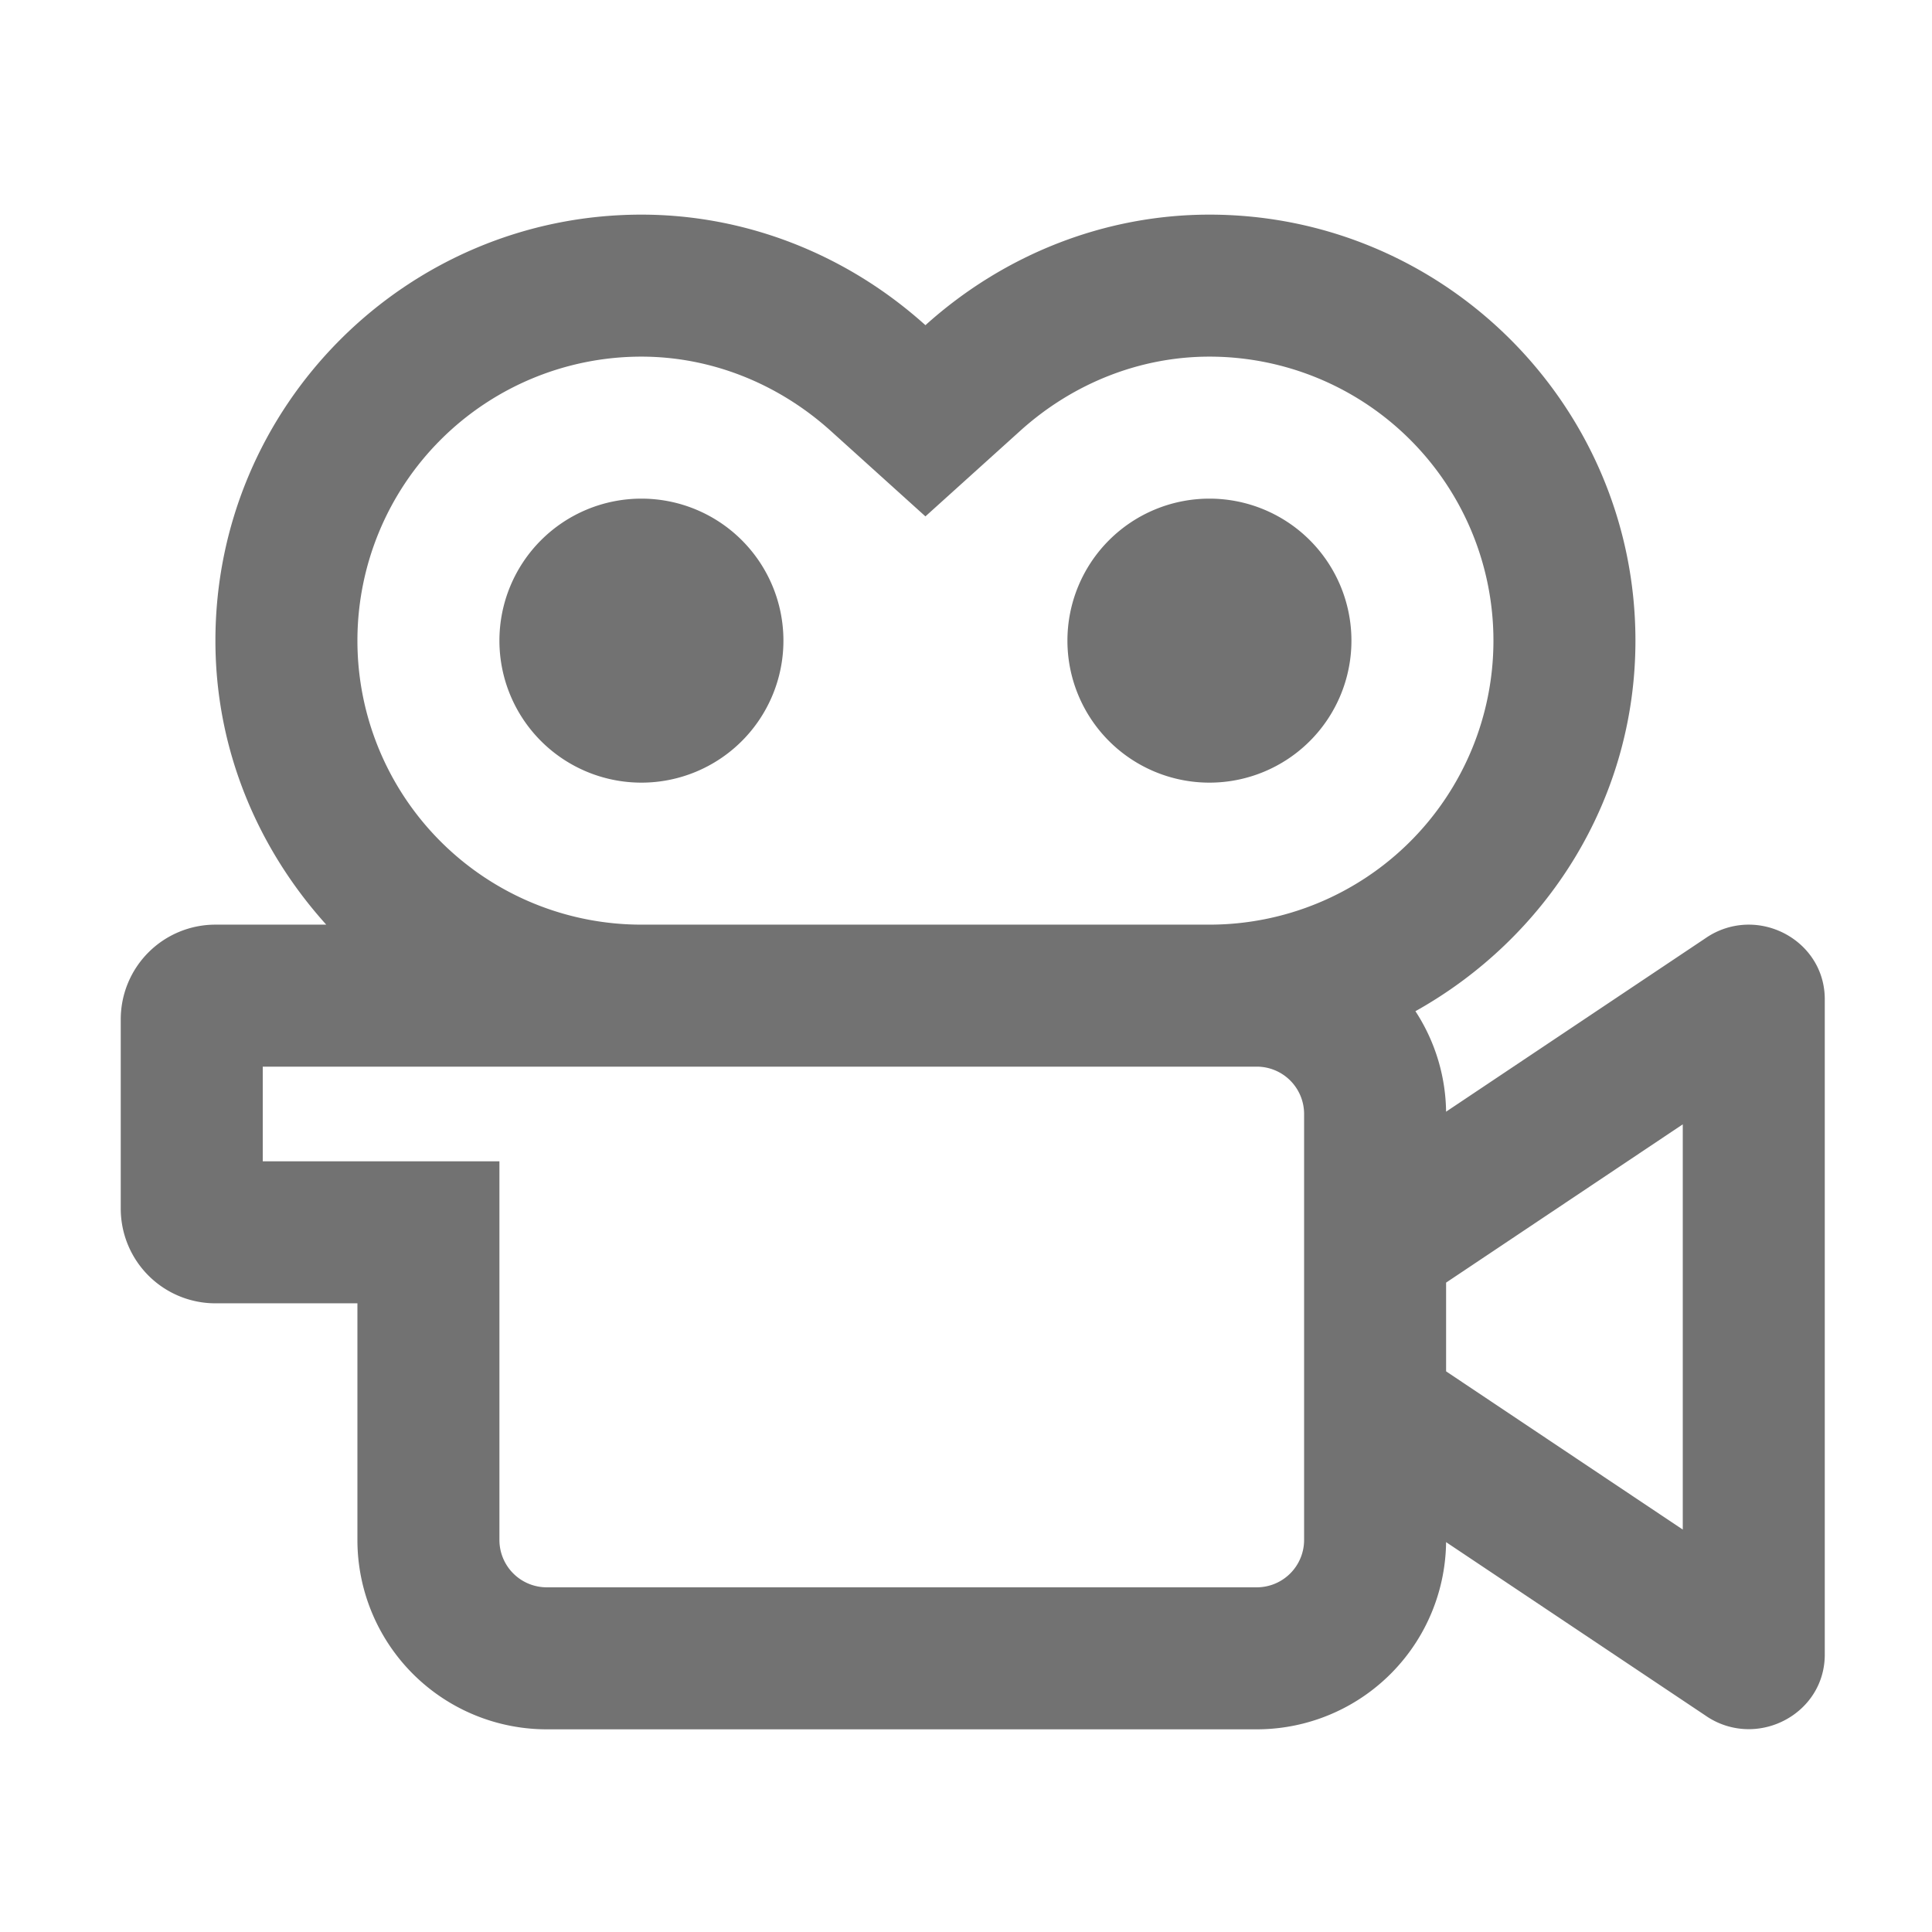 ﻿<?xml version='1.0' encoding='UTF-8'?>
<svg viewBox="-2 -3.555 32 32" xmlns="http://www.w3.org/2000/svg">
  <g transform="matrix(0.049, 0, 0, 0.049, 0, 0)">
    <path d="M176, 96A48 48 0 1 0 224, 144A48 48 0 0 0 176, 96zM368, 96A48 48 0 1 0 416, 144A48 48 0 0 0 368, 96zM550.29, 240A25.69 25.69 0 0 0 535.68, 244.59L448, 303.22L448, 304A63.5 63.5 0 0 0 437.63, 269.26C481.75, 244.62 512, 198 512, 144C512, 64.6 447.4, 0 368, 0C332.85, 0 298.76, 13.27 272, 37.37C245.24, 13.27 211.15, 0 176, 0C96.6, 0 32, 64.6 32, 144C32, 181 46.43, 214.46 69.46, 240L32, 240A32 32 0 0 0 0, 272L0, 336A32 32 0 0 0 32, 368L80, 368L80, 448A64 64 0 0 0 144, 512L384, 512A64 64 0 0 0 448, 448L448, 448.73L535.68, 507.35A25.56 25.56 0 0 0 550.29, 511.95C563.59, 511.95 576, 501.59 576, 486.72L576, 265.22C576, 250.4 563.61, 240 550.29, 240zM400, 448A16 16 0 0 1 384, 464L144, 464A16 16 0 0 1 128, 448L128, 320L48, 320L48, 288L384, 288A16 16 0 0 1 400, 304zM368, 240L176, 240A96 96 0 0 1 176, 48C199.27, 48 221.95, 56.89 239.88, 73L272, 102L304.13, 73C322.05, 56.86 344.73, 48 368, 48A96 96 0 0 1 368, 240zM528, 444.48L448, 391L448, 361L528, 307.5z" fill="#727272" fill-opacity="1" class="Black" />
  </g>
</svg>